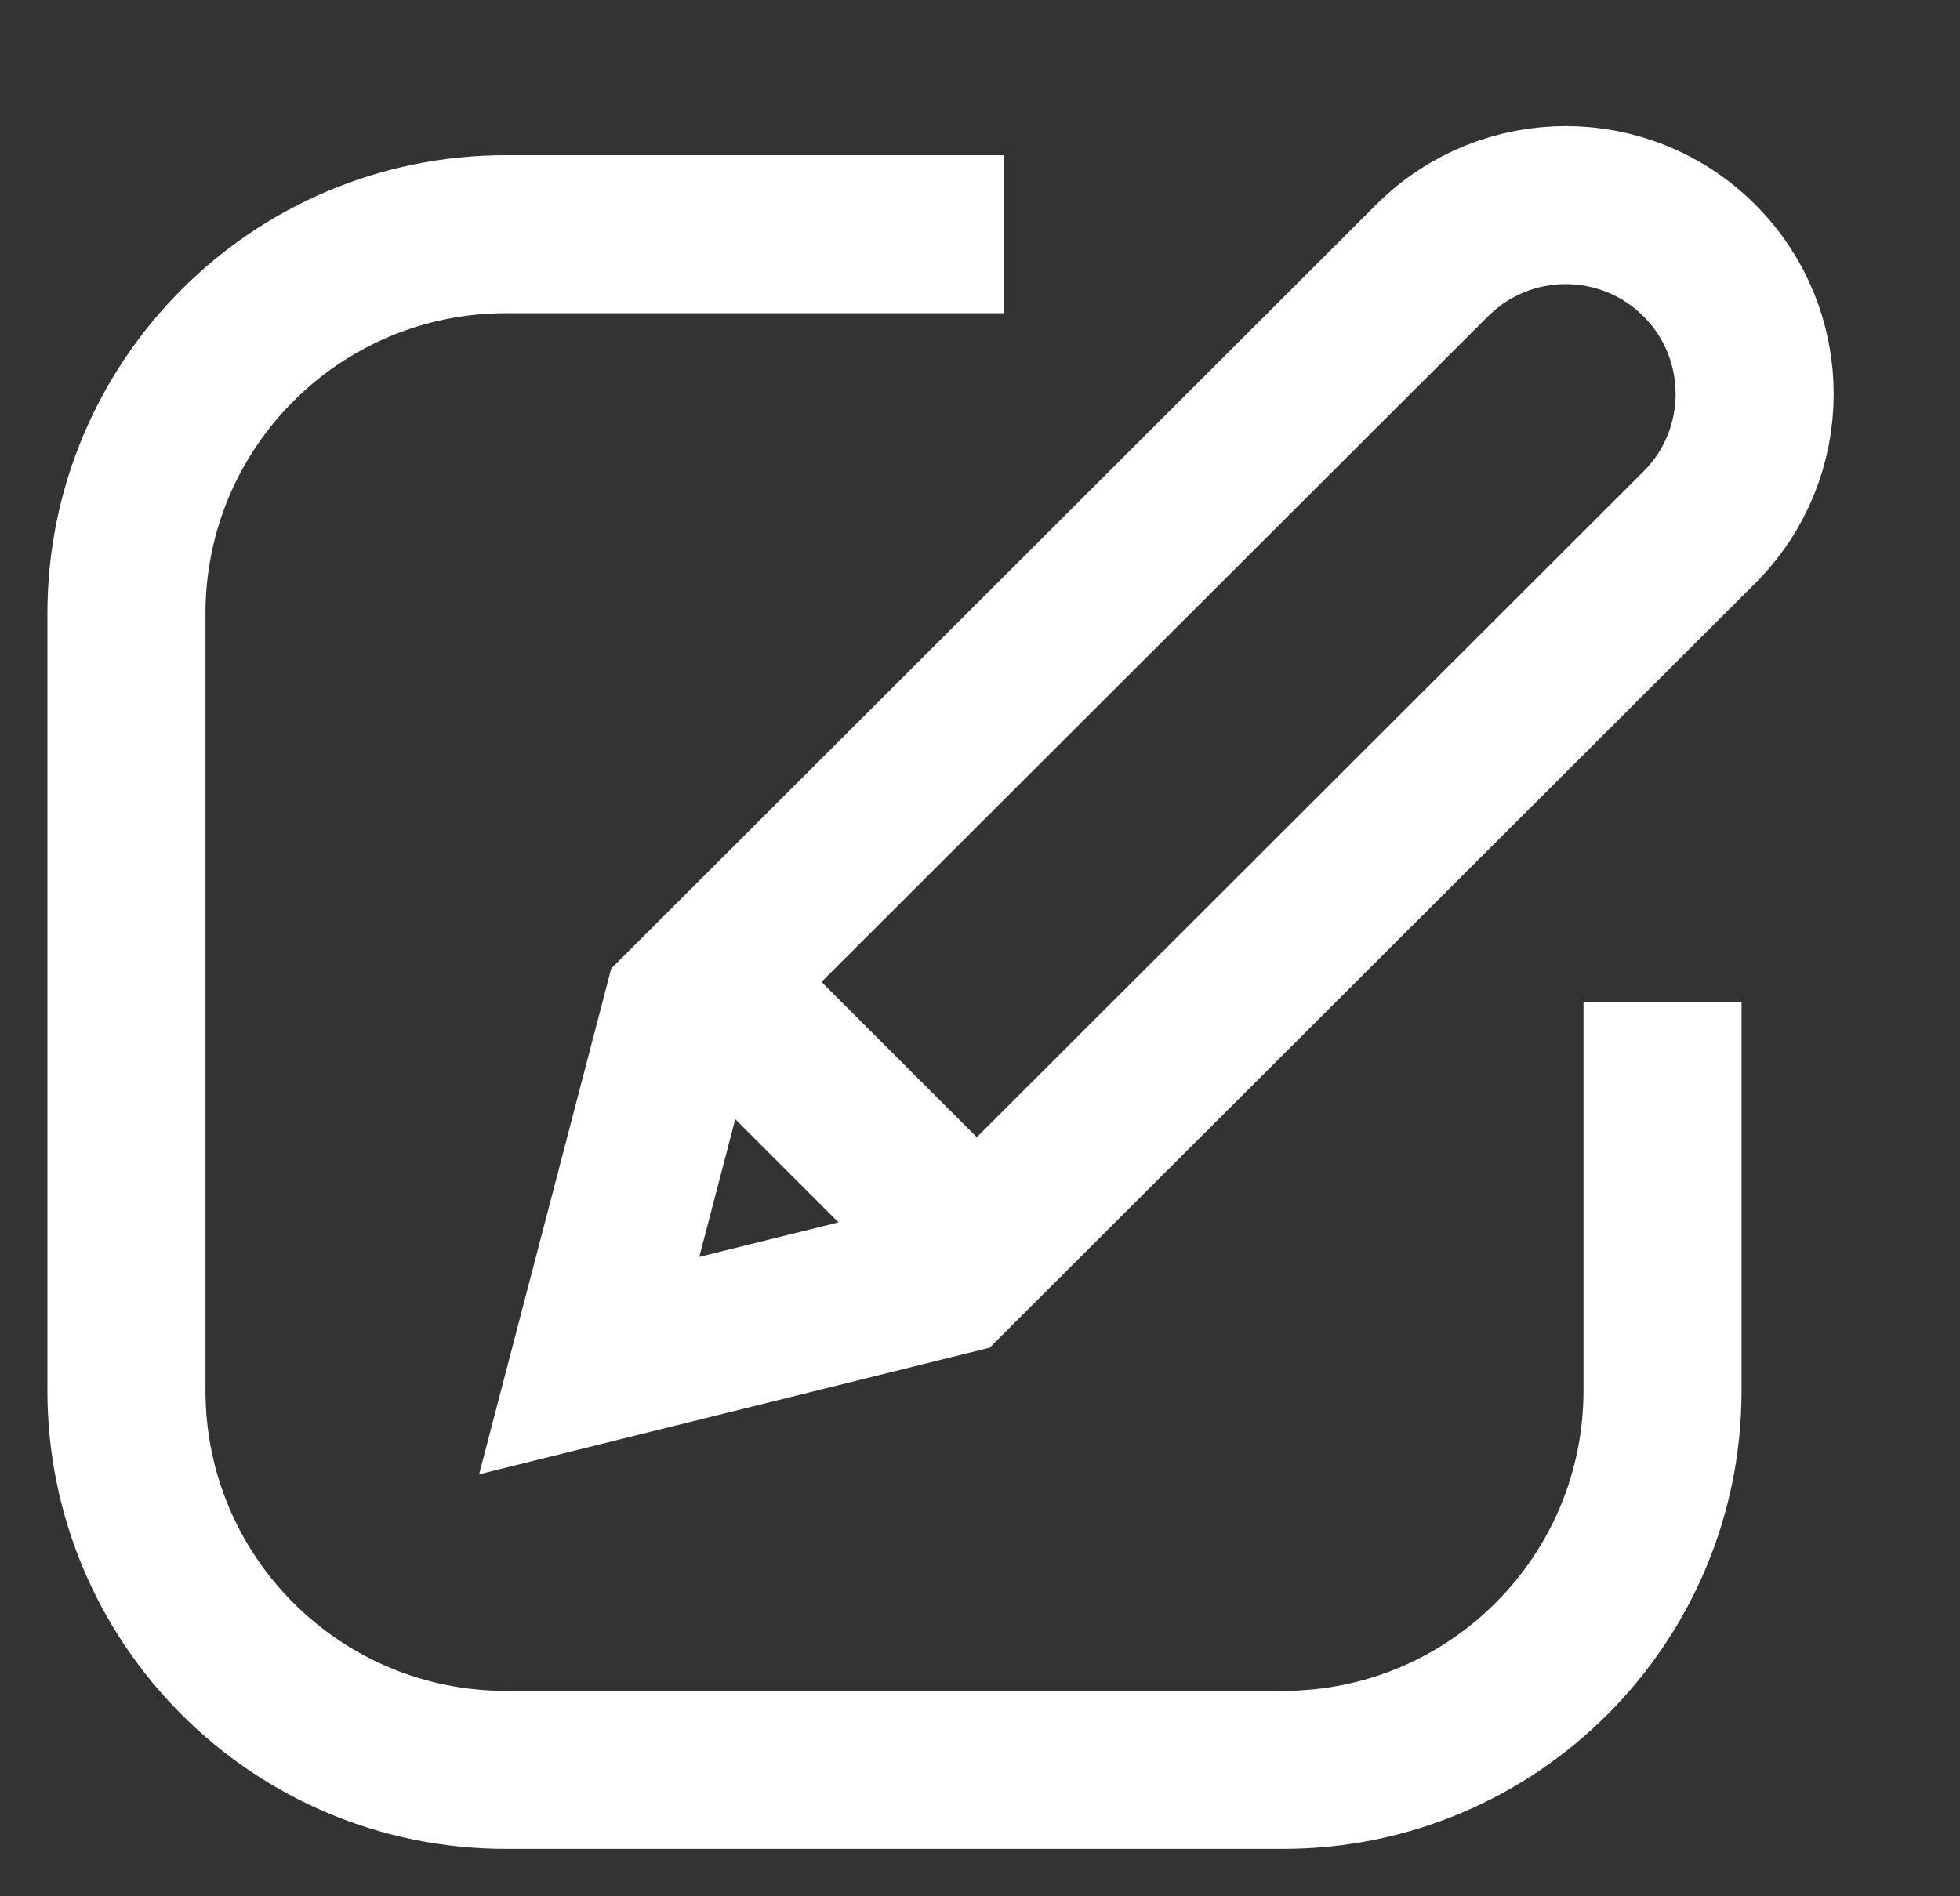 <svg width="31" height="30" viewBox="0 0 31 30" fill="none" xmlns="http://www.w3.org/2000/svg">
<rect x="0" y="0" width="31" height="30" fill="#333333" stroke="none"/>
<path d="M15.883 3.705L8 3.705C4.686 3.705 2 6.392 2 9.705L2 22C2 25.314 4.686 28 8 28L20.295 28C23.608 28 26.295 25.314 26.295 22L26.295 15.853" stroke="white" stroke-width="2.5"/>
<path d="M10.791 15.967L22.654 4.118C23.821 2.953 25.711 2.954 26.877 4.12V4.12C28.044 5.287 28.044 7.179 26.876 8.345L15.015 20.191L9.319 21.604L10.791 15.967Z" stroke="white" stroke-width="2.5"/>
<path d="M11.544 15.853L15.448 19.757" stroke="white" stroke-width="2.5"/>
</svg>
